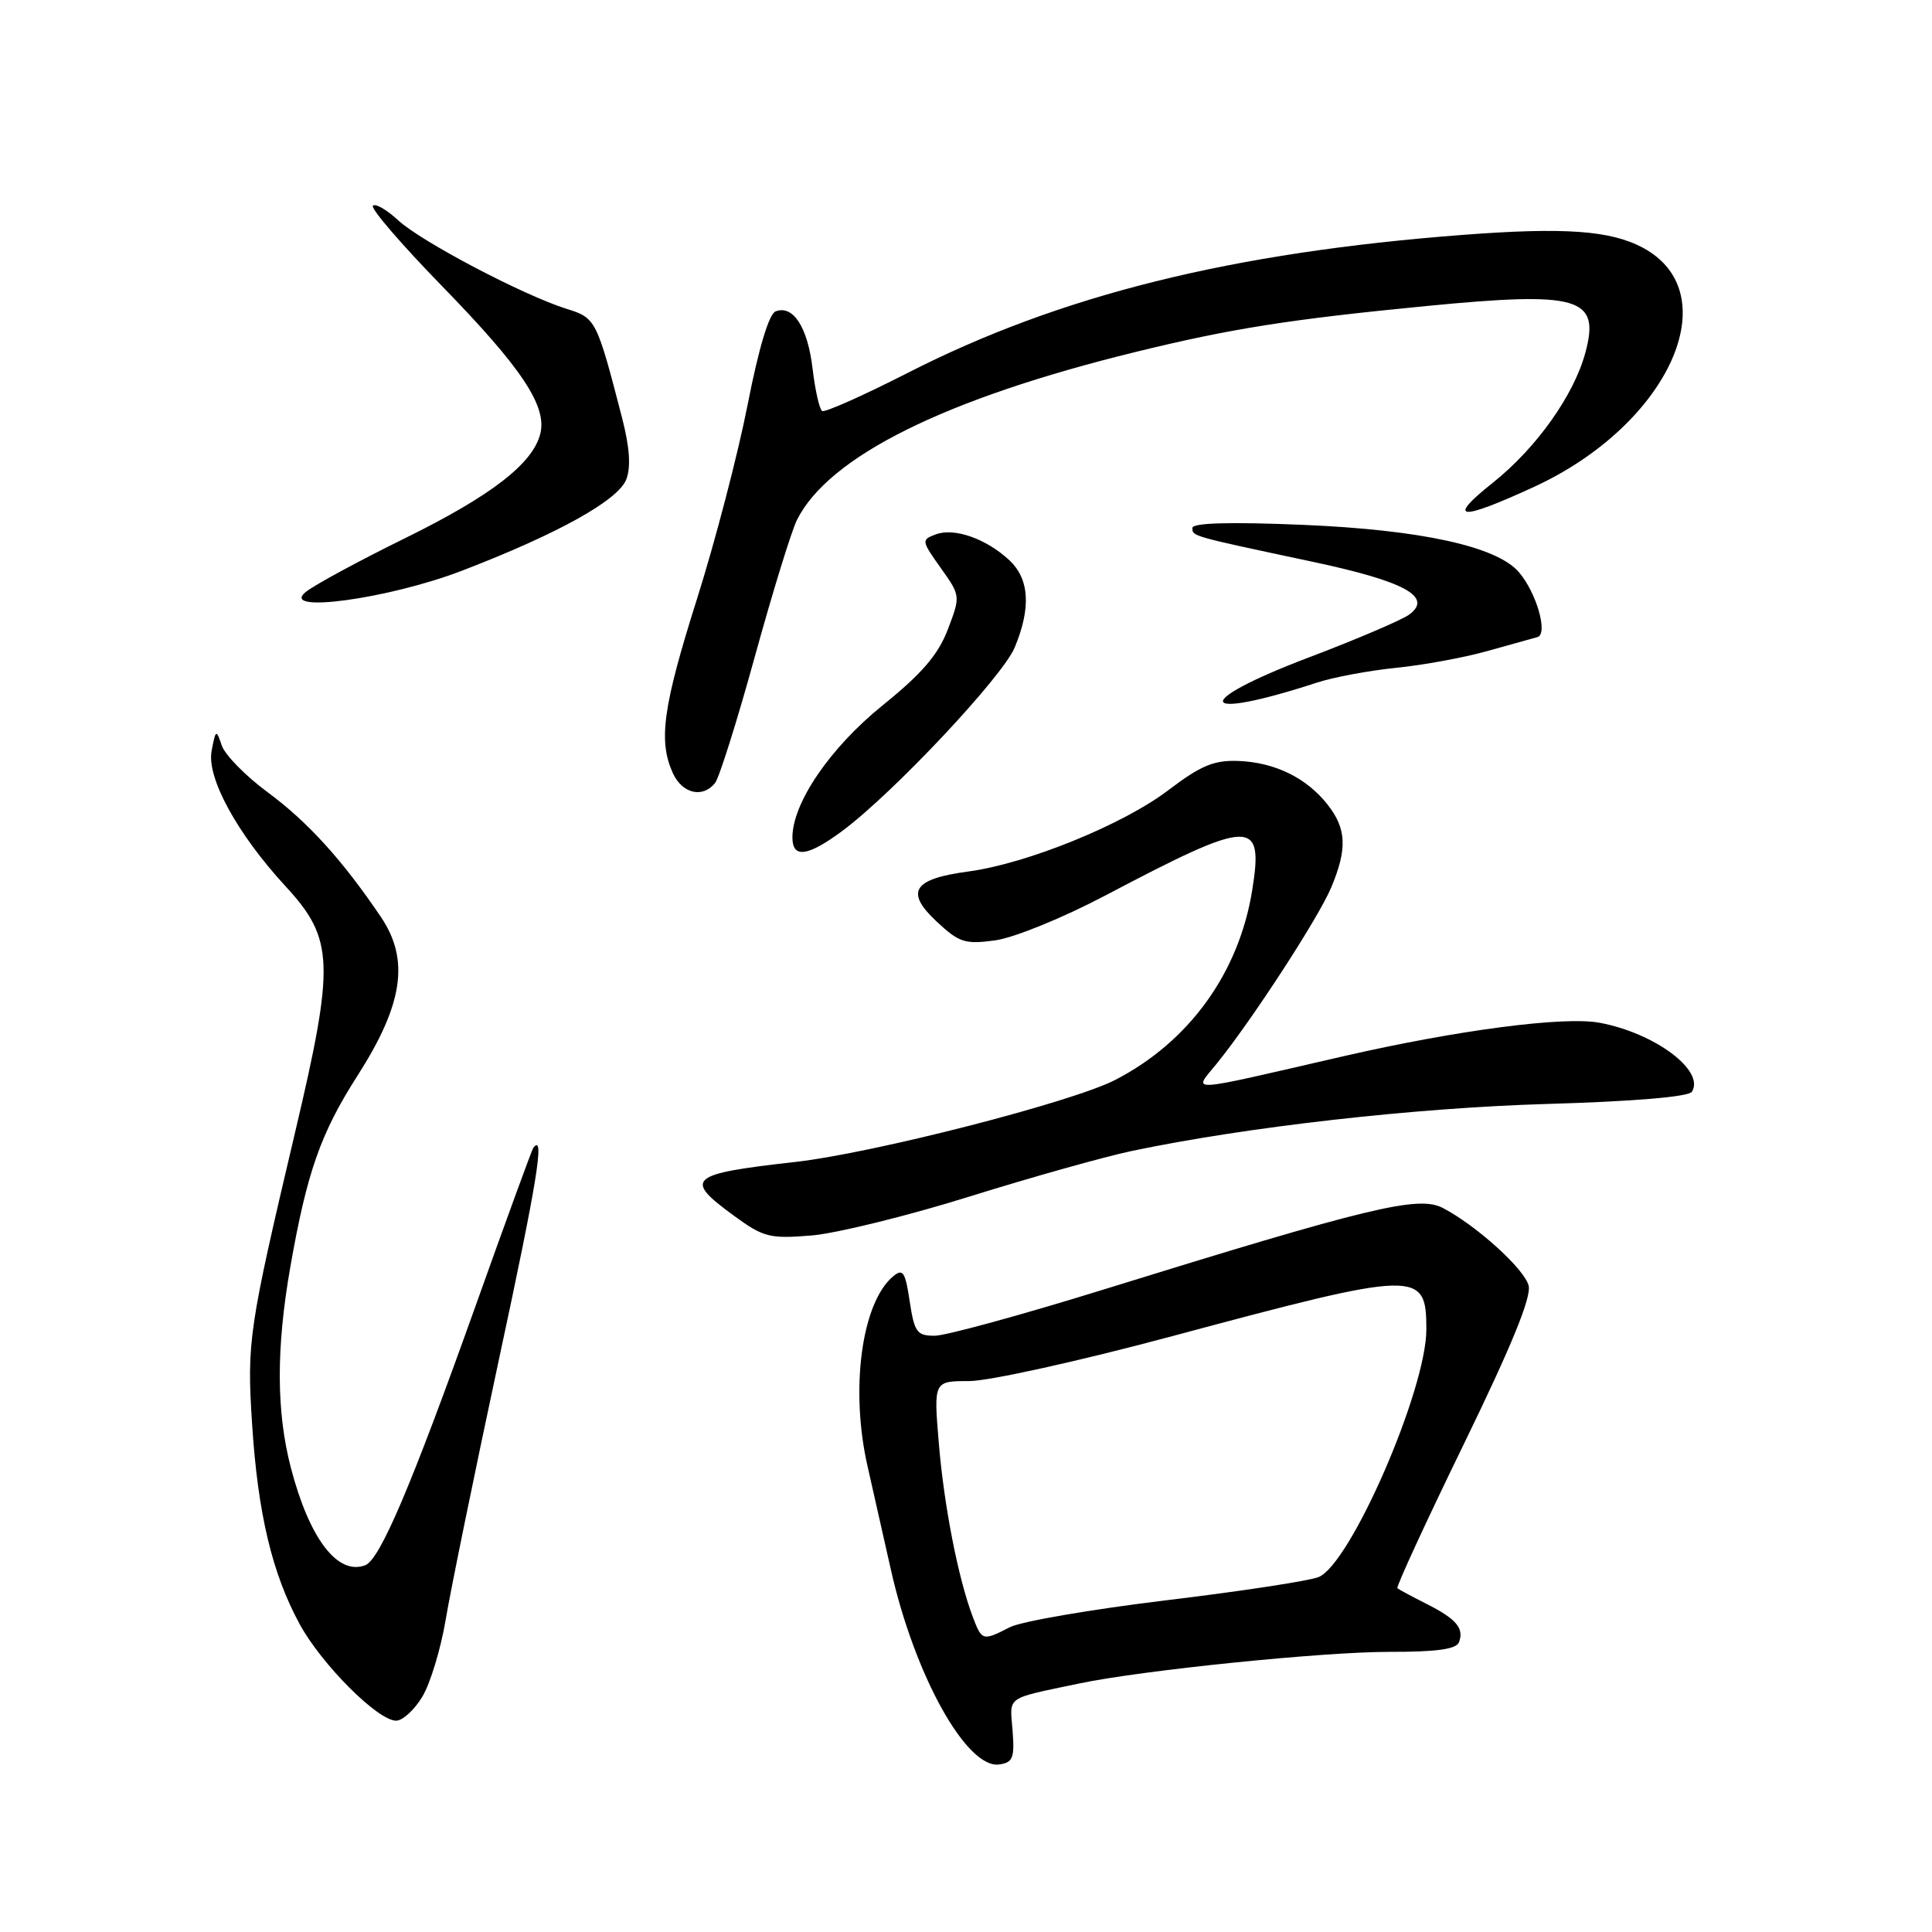 <?xml version="1.0" encoding="UTF-8" standalone="no"?>
<!DOCTYPE svg PUBLIC "-//W3C//DTD SVG 1.1//EN" "http://www.w3.org/Graphics/SVG/1.1/DTD/svg11.dtd" >
<svg xmlns="http://www.w3.org/2000/svg" xmlns:xlink="http://www.w3.org/1999/xlink" version="1.1" viewBox="0 0 256 256">
 <g >
 <path fill="currentColor"
d=" M 134.17 229.29 C 133.80 224.66 133.12 225.15 143.00 223.07 C 151.38 221.31 175.45 218.86 184.16 218.88 C 190.33 218.89 192.97 218.53 193.32 217.61 C 194.03 215.76 192.98 214.52 189.00 212.51 C 187.07 211.54 185.35 210.61 185.16 210.45 C 184.97 210.29 188.93 201.69 193.96 191.36 C 200.28 178.37 202.94 171.88 202.55 170.35 C 202.00 168.14 195.60 162.36 191.18 160.06 C 187.94 158.38 181.51 159.93 146.00 170.94 C 135.28 174.26 125.31 176.99 123.86 176.99 C 121.50 177.00 121.16 176.53 120.54 172.44 C 119.96 168.53 119.64 168.05 118.36 169.11 C 114.17 172.59 112.62 184.07 114.96 194.31 C 115.48 196.61 116.86 202.74 118.03 207.92 C 121.18 221.98 128.09 234.42 132.41 233.80 C 134.22 233.54 134.45 232.93 134.17 229.29 Z  M 55.95 224.84 C 57.01 223.10 58.41 218.48 59.06 214.59 C 59.71 210.69 62.89 195.17 66.12 180.09 C 71.20 156.47 72.23 150.10 70.67 152.08 C 70.49 152.31 67.05 161.72 63.03 173.00 C 54.51 196.86 50.35 206.65 48.40 207.40 C 44.74 208.80 40.99 203.88 38.54 194.48 C 36.61 187.07 36.58 178.63 38.47 167.88 C 40.67 155.32 42.49 150.14 47.41 142.47 C 53.43 133.05 54.29 127.16 50.47 121.50 C 45.39 113.98 40.79 108.91 35.47 104.98 C 32.54 102.82 29.80 100.02 29.38 98.77 C 28.65 96.61 28.58 96.65 28.04 99.50 C 27.36 103.04 31.43 110.49 37.85 117.45 C 44.26 124.41 44.39 127.63 39.11 150.00 C 32.95 176.12 32.70 177.79 33.40 188.63 C 34.16 200.53 36.05 208.49 39.71 215.21 C 42.62 220.55 50.06 228.00 52.49 228.00 C 53.34 228.00 54.90 226.58 55.95 224.84 Z  M 128.46 158.55 C 136.69 155.98 146.37 153.27 149.96 152.51 C 165.21 149.31 187.50 146.79 205.00 146.28 C 216.43 145.95 223.76 145.33 224.18 144.67 C 225.96 141.88 219.30 136.89 211.95 135.52 C 207.25 134.64 193.07 136.50 178.00 139.96 C 156.55 144.89 158.10 144.81 161.27 140.88 C 166.01 135.00 174.74 121.55 176.40 117.58 C 178.54 112.47 178.42 109.80 175.91 106.61 C 173.12 103.07 168.94 101.02 164.09 100.83 C 160.85 100.71 159.12 101.43 154.80 104.71 C 148.81 109.27 136.08 114.44 128.30 115.48 C 120.97 116.46 119.89 118.16 124.10 122.10 C 127.11 124.91 127.87 125.15 131.89 124.60 C 134.36 124.26 140.84 121.62 146.42 118.68 C 165.88 108.43 167.46 108.37 165.93 117.92 C 164.18 128.89 157.58 138.04 147.76 143.10 C 142.05 146.05 115.63 152.82 105.33 153.97 C 91.23 155.56 90.52 156.18 97.25 161.09 C 101.16 163.95 101.99 164.16 107.50 163.71 C 110.80 163.44 120.23 161.12 128.46 158.55 Z  M 111.60 110.11 C 118.33 105.12 132.85 89.67 134.46 85.78 C 136.64 80.53 136.40 76.72 133.75 74.24 C 130.72 71.40 126.46 69.89 124.02 70.80 C 122.07 71.52 122.08 71.64 124.65 75.25 C 127.28 78.95 127.28 78.97 125.59 83.41 C 124.31 86.76 122.15 89.27 116.93 93.48 C 109.99 99.09 105.00 106.40 105.00 110.97 C 105.00 113.77 107.01 113.51 111.60 110.11 Z  M 94.75 103.75 C 95.30 103.06 97.67 95.53 100.02 87.00 C 102.37 78.47 104.88 70.33 105.60 68.90 C 109.80 60.48 125.24 52.82 150.50 46.63 C 163.11 43.54 170.82 42.32 189.00 40.55 C 209.28 38.58 212.05 39.40 210.07 46.73 C 208.55 52.38 203.57 59.38 197.79 63.98 C 191.57 68.93 193.35 69.09 203.34 64.48 C 221.14 56.25 229.01 38.92 217.70 32.83 C 213.43 30.54 207.36 30.10 194.00 31.11 C 163.26 33.44 140.46 39.10 120.26 49.42 C 114.39 52.41 109.30 54.68 108.94 54.46 C 108.58 54.24 108.01 51.71 107.67 48.84 C 107.02 43.34 105.09 40.37 102.77 41.26 C 101.89 41.60 100.52 46.18 99.07 53.60 C 97.80 60.09 94.79 71.65 92.38 79.28 C 87.82 93.70 87.21 98.16 89.16 102.45 C 90.40 105.17 93.12 105.80 94.75 103.75 Z  M 174.50 90.45 C 176.70 89.73 181.43 88.85 185.00 88.49 C 188.57 88.13 193.97 87.14 197.00 86.29 C 200.03 85.44 203.05 84.60 203.71 84.42 C 205.17 84.02 203.60 78.52 201.24 75.79 C 198.31 72.40 188.28 70.21 172.75 69.55 C 163.04 69.14 158.00 69.28 158.00 69.95 C 158.00 71.07 157.77 71.00 173.89 74.43 C 186.13 77.03 189.90 79.08 186.74 81.43 C 185.78 82.14 179.81 84.69 173.49 87.09 C 157.69 93.08 158.47 95.68 174.50 90.45 Z  M 61.22 75.62 C 73.94 70.73 81.94 66.28 82.99 63.51 C 83.62 61.87 83.43 59.23 82.41 55.30 C 79.06 42.36 78.95 42.13 75.10 40.93 C 69.41 39.16 55.77 31.99 52.76 29.19 C 51.25 27.79 49.74 26.92 49.41 27.26 C 49.07 27.60 53.23 32.43 58.65 37.99 C 69.16 48.79 72.51 53.83 71.59 57.48 C 70.60 61.44 65.08 65.70 53.64 71.33 C 47.51 74.34 41.60 77.55 40.50 78.45 C 36.98 81.34 51.51 79.35 61.22 75.62 Z  M 128.90 214.25 C 126.97 209.16 125.09 199.56 124.40 191.25 C 123.71 183.00 123.71 183.00 128.43 183.00 C 131.03 183.00 143.06 180.34 155.32 177.05 C 188.02 168.28 189.00 168.25 189.00 176.15 C 189.00 184.16 178.95 207.25 174.72 208.97 C 173.50 209.47 164.40 210.86 154.50 212.05 C 144.60 213.25 135.28 214.85 133.80 215.62 C 130.21 217.46 130.11 217.43 128.90 214.25 Z "/>
</g>
</svg>